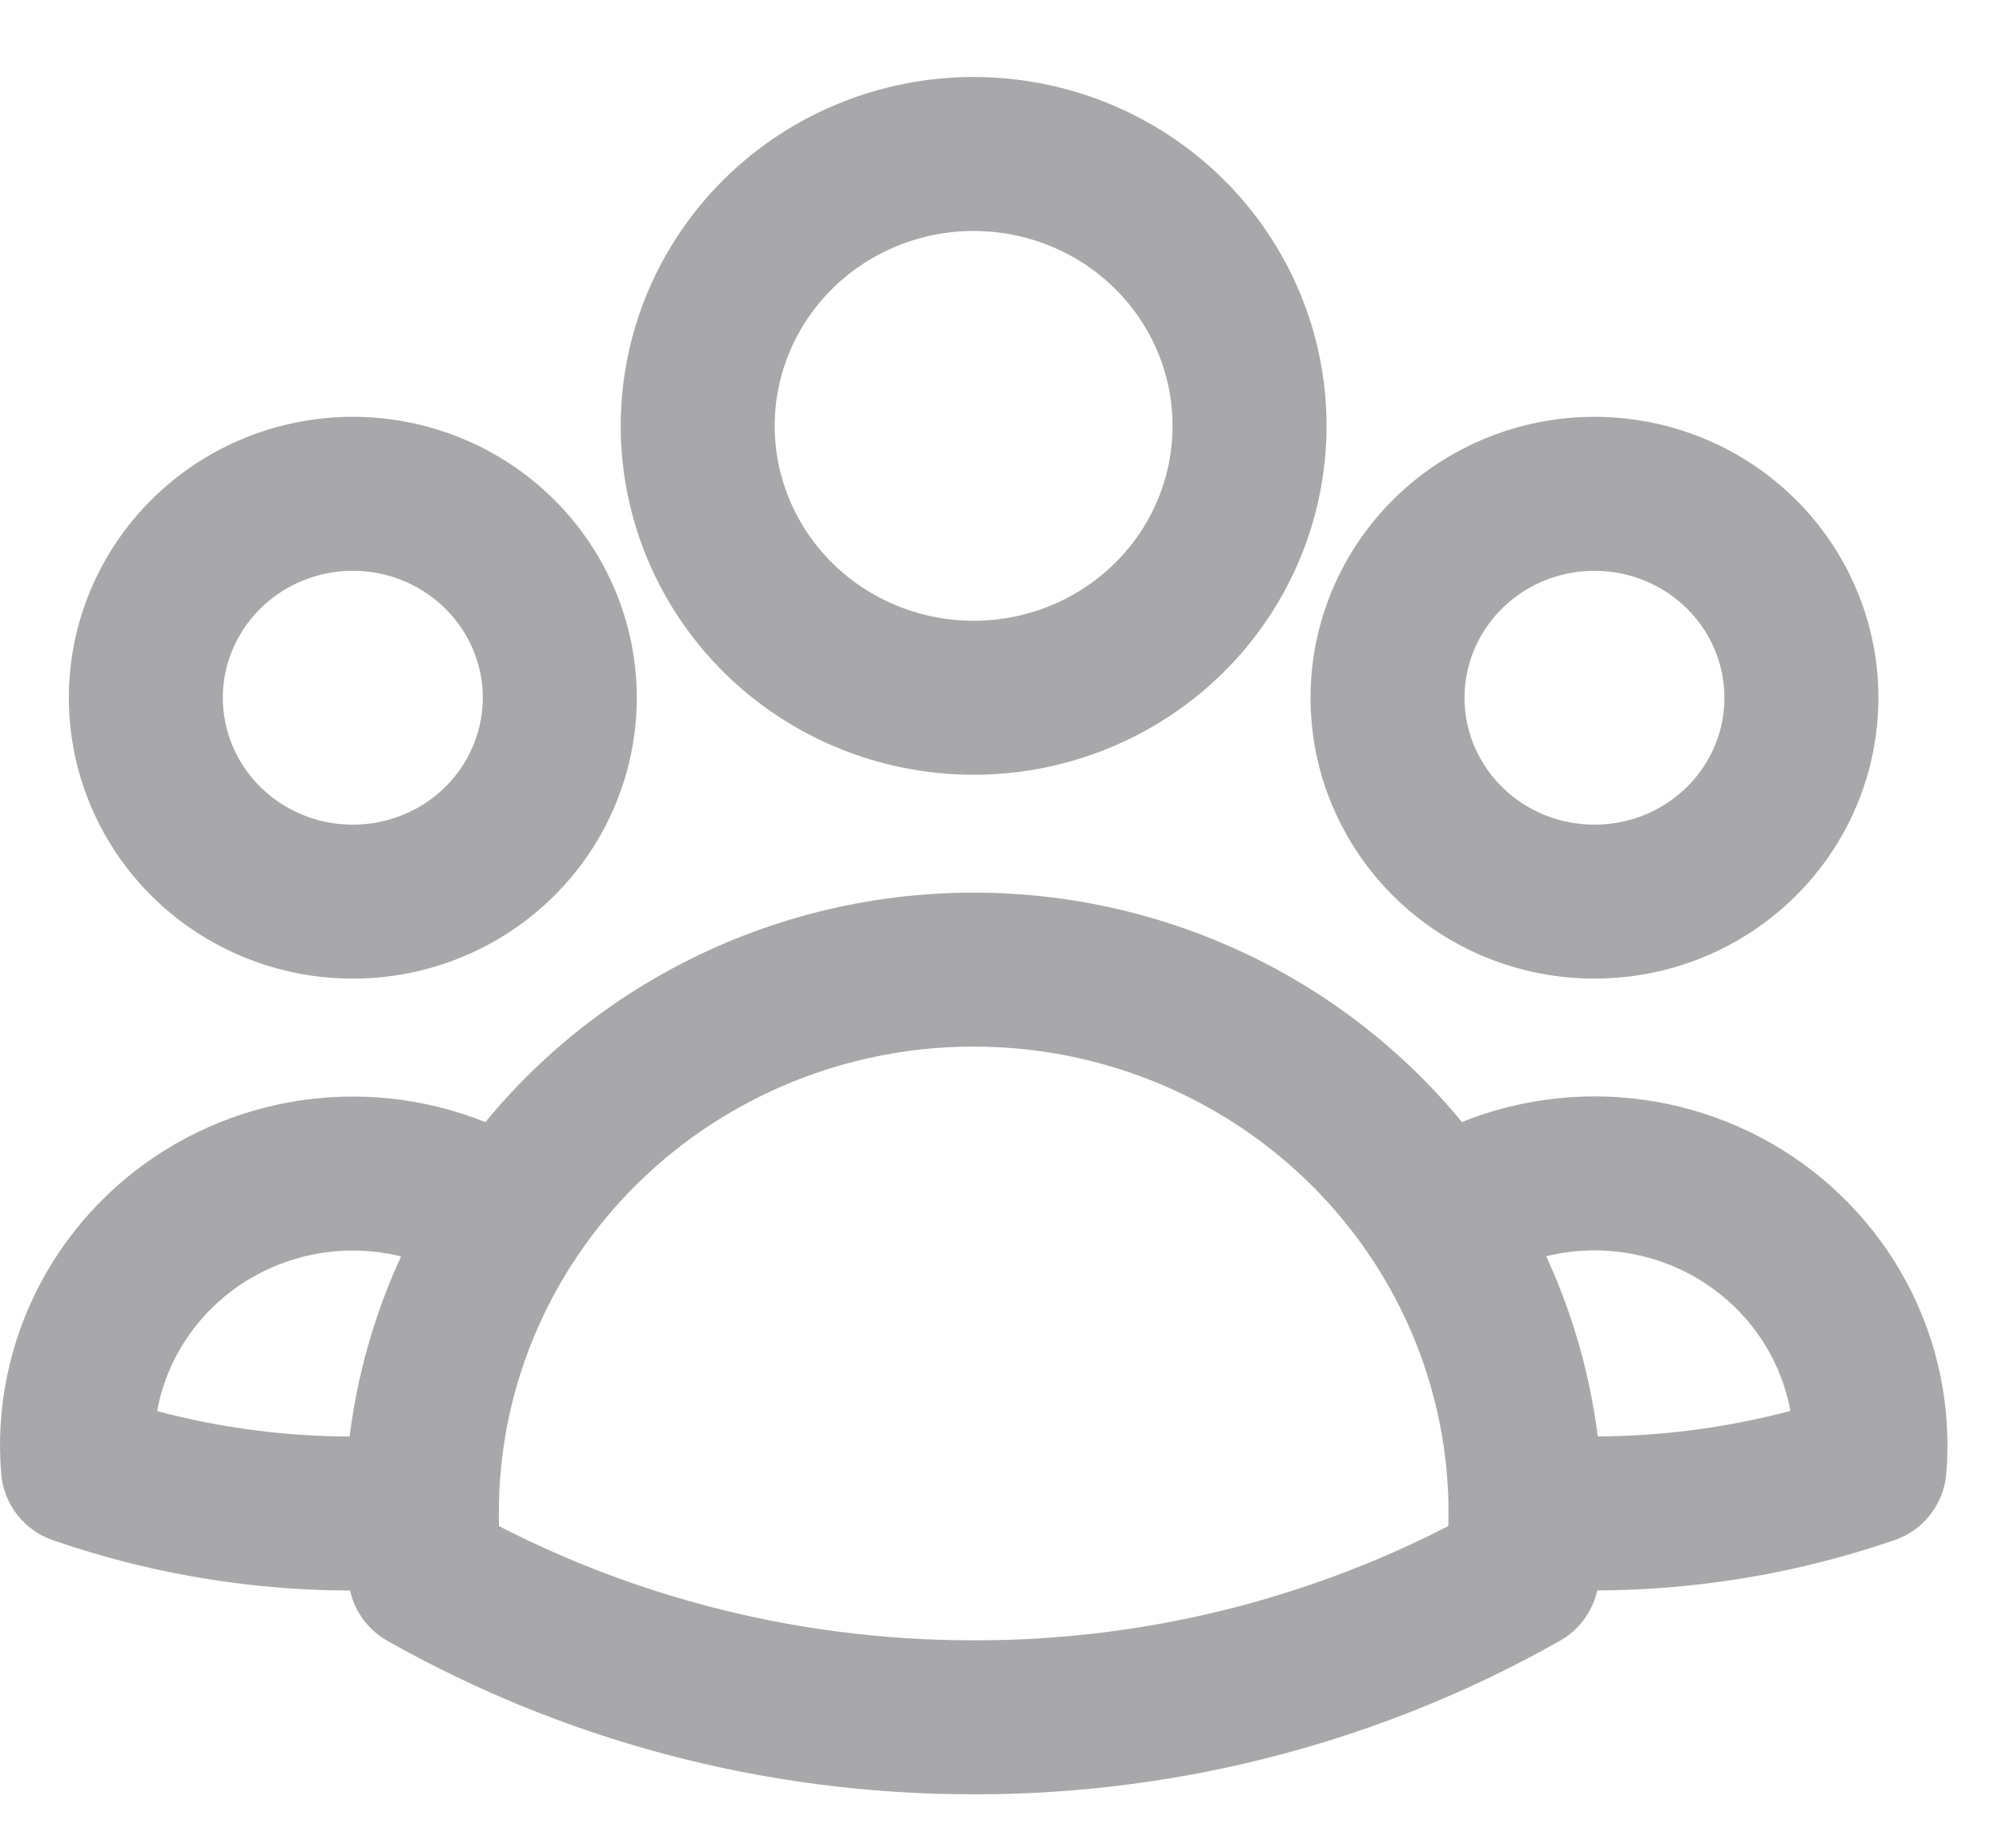 <svg width="26" height="24" viewBox="0 0 26 24" fill="none" xmlns="http://www.w3.org/2000/svg">
<g id="friends" opacity="0.4">
<path id="Vector" d="M19.812 19.622C21.325 19.744 22.847 19.552 24.28 19.058C24.335 18.393 24.198 17.727 23.884 17.136C23.57 16.545 23.094 16.054 22.509 15.719C21.924 15.384 21.254 15.219 20.578 15.243C19.902 15.268 19.246 15.48 18.688 15.856M19.81 19.621L19.812 19.657C19.812 19.922 19.797 20.183 19.767 20.441C17.6 21.667 15.144 22.31 12.645 22.306C10.053 22.306 7.62 21.628 5.522 20.441C5.491 20.169 5.477 19.895 5.478 19.621M19.812 19.621C19.807 18.287 19.417 16.981 18.688 15.857C18.04 14.857 17.147 14.033 16.091 13.463C15.034 12.892 13.849 12.594 12.645 12.594C11.441 12.594 10.256 12.892 9.2 13.463C8.143 14.033 7.25 14.857 6.603 15.857C6.044 15.482 5.389 15.27 4.713 15.245C4.037 15.221 3.368 15.386 2.783 15.721C2.198 16.056 1.722 16.547 1.408 17.138C1.095 17.729 0.957 18.395 1.012 19.059C2.444 19.556 3.966 19.747 5.479 19.621C5.483 18.287 5.873 16.981 6.602 15.857M16.228 5.531C16.228 6.468 15.851 7.366 15.179 8.029C14.507 8.691 13.595 9.063 12.645 9.063C11.694 9.063 10.783 8.691 10.111 8.029C9.439 7.366 9.061 6.468 9.061 5.531C9.061 4.595 9.439 3.697 10.111 3.034C10.783 2.372 11.694 2 12.645 2C13.595 2 14.507 2.372 15.179 3.034C15.851 3.697 16.228 4.595 16.228 5.531ZM23.395 9.063C23.395 9.411 23.326 9.755 23.191 10.076C23.055 10.398 22.858 10.69 22.608 10.936C22.358 11.182 22.062 11.377 21.736 11.51C21.41 11.643 21.06 11.711 20.707 11.711C20.355 11.711 20.005 11.643 19.679 11.51C19.353 11.377 19.057 11.182 18.807 10.936C18.558 10.69 18.36 10.398 18.224 10.076C18.089 9.755 18.02 9.411 18.02 9.063C18.02 8.36 18.303 7.687 18.807 7.19C19.311 6.693 19.995 6.414 20.707 6.414C21.42 6.414 22.104 6.693 22.608 7.19C23.112 7.687 23.395 8.36 23.395 9.063ZM7.27 9.063C7.27 9.411 7.2 9.755 7.065 10.076C6.93 10.398 6.732 10.69 6.482 10.936C6.233 11.182 5.937 11.377 5.61 11.51C5.284 11.643 4.935 11.711 4.582 11.711C4.229 11.711 3.88 11.643 3.553 11.51C3.227 11.377 2.931 11.182 2.682 10.936C2.432 10.69 2.234 10.398 2.099 10.076C1.964 9.755 1.894 9.411 1.894 9.063C1.894 8.36 2.178 7.687 2.682 7.19C3.186 6.693 3.869 6.414 4.582 6.414C5.295 6.414 5.978 6.693 6.482 7.19C6.986 7.687 7.27 8.36 7.27 9.063Z" stroke="#26262E" stroke-width="2" stroke-linecap="round" stroke-linejoin="round"/>
</g>
</svg>
